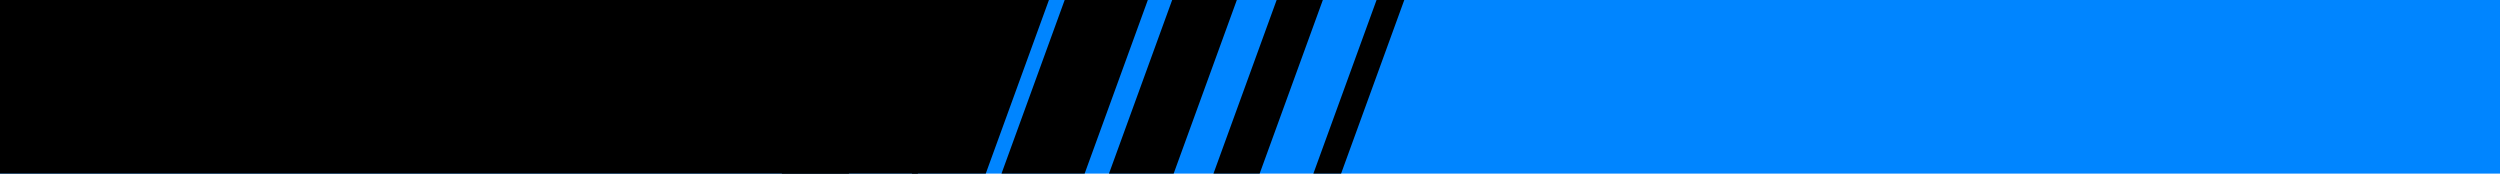 <svg width="1440" height="100" viewBox="0 0 1440 100" fill="none" xmlns="http://www.w3.org/2000/svg">
<g clip-path="url(#clip0_8_138)">
<rect width="1440" height="100" fill="#0085FF"/>
<rect x="496.884" y="-28" width="73.619" height="236.489" transform="rotate(20 496.884 -28)" fill="black"/>
<rect width="489" height="200" fill="black"/>
<rect x="575.449" y="-38" width="40" height="252.761" transform="rotate(20 575.449 -38)" fill="black"/>
<rect x="623.449" y="-28" width="45" height="252.761" transform="rotate(20 623.449 -28)" fill="black"/>
<rect x="682.449" y="-20" width="35" height="252.761" transform="rotate(20 682.449 -20)" fill="black"/>
<rect x="744.449" y="-25" width="25" height="252.761" transform="rotate(20 744.449 -25)" fill="black"/>
<rect x="799.449" y="-18" width="15" height="252.761" transform="rotate(20 799.449 -18)" fill="black"/>
</g>
<defs>
<clipPath id="clip0_8_138">
<rect width="1440" height="100" fill="white"/>
</clipPath>
</defs>
</svg>
